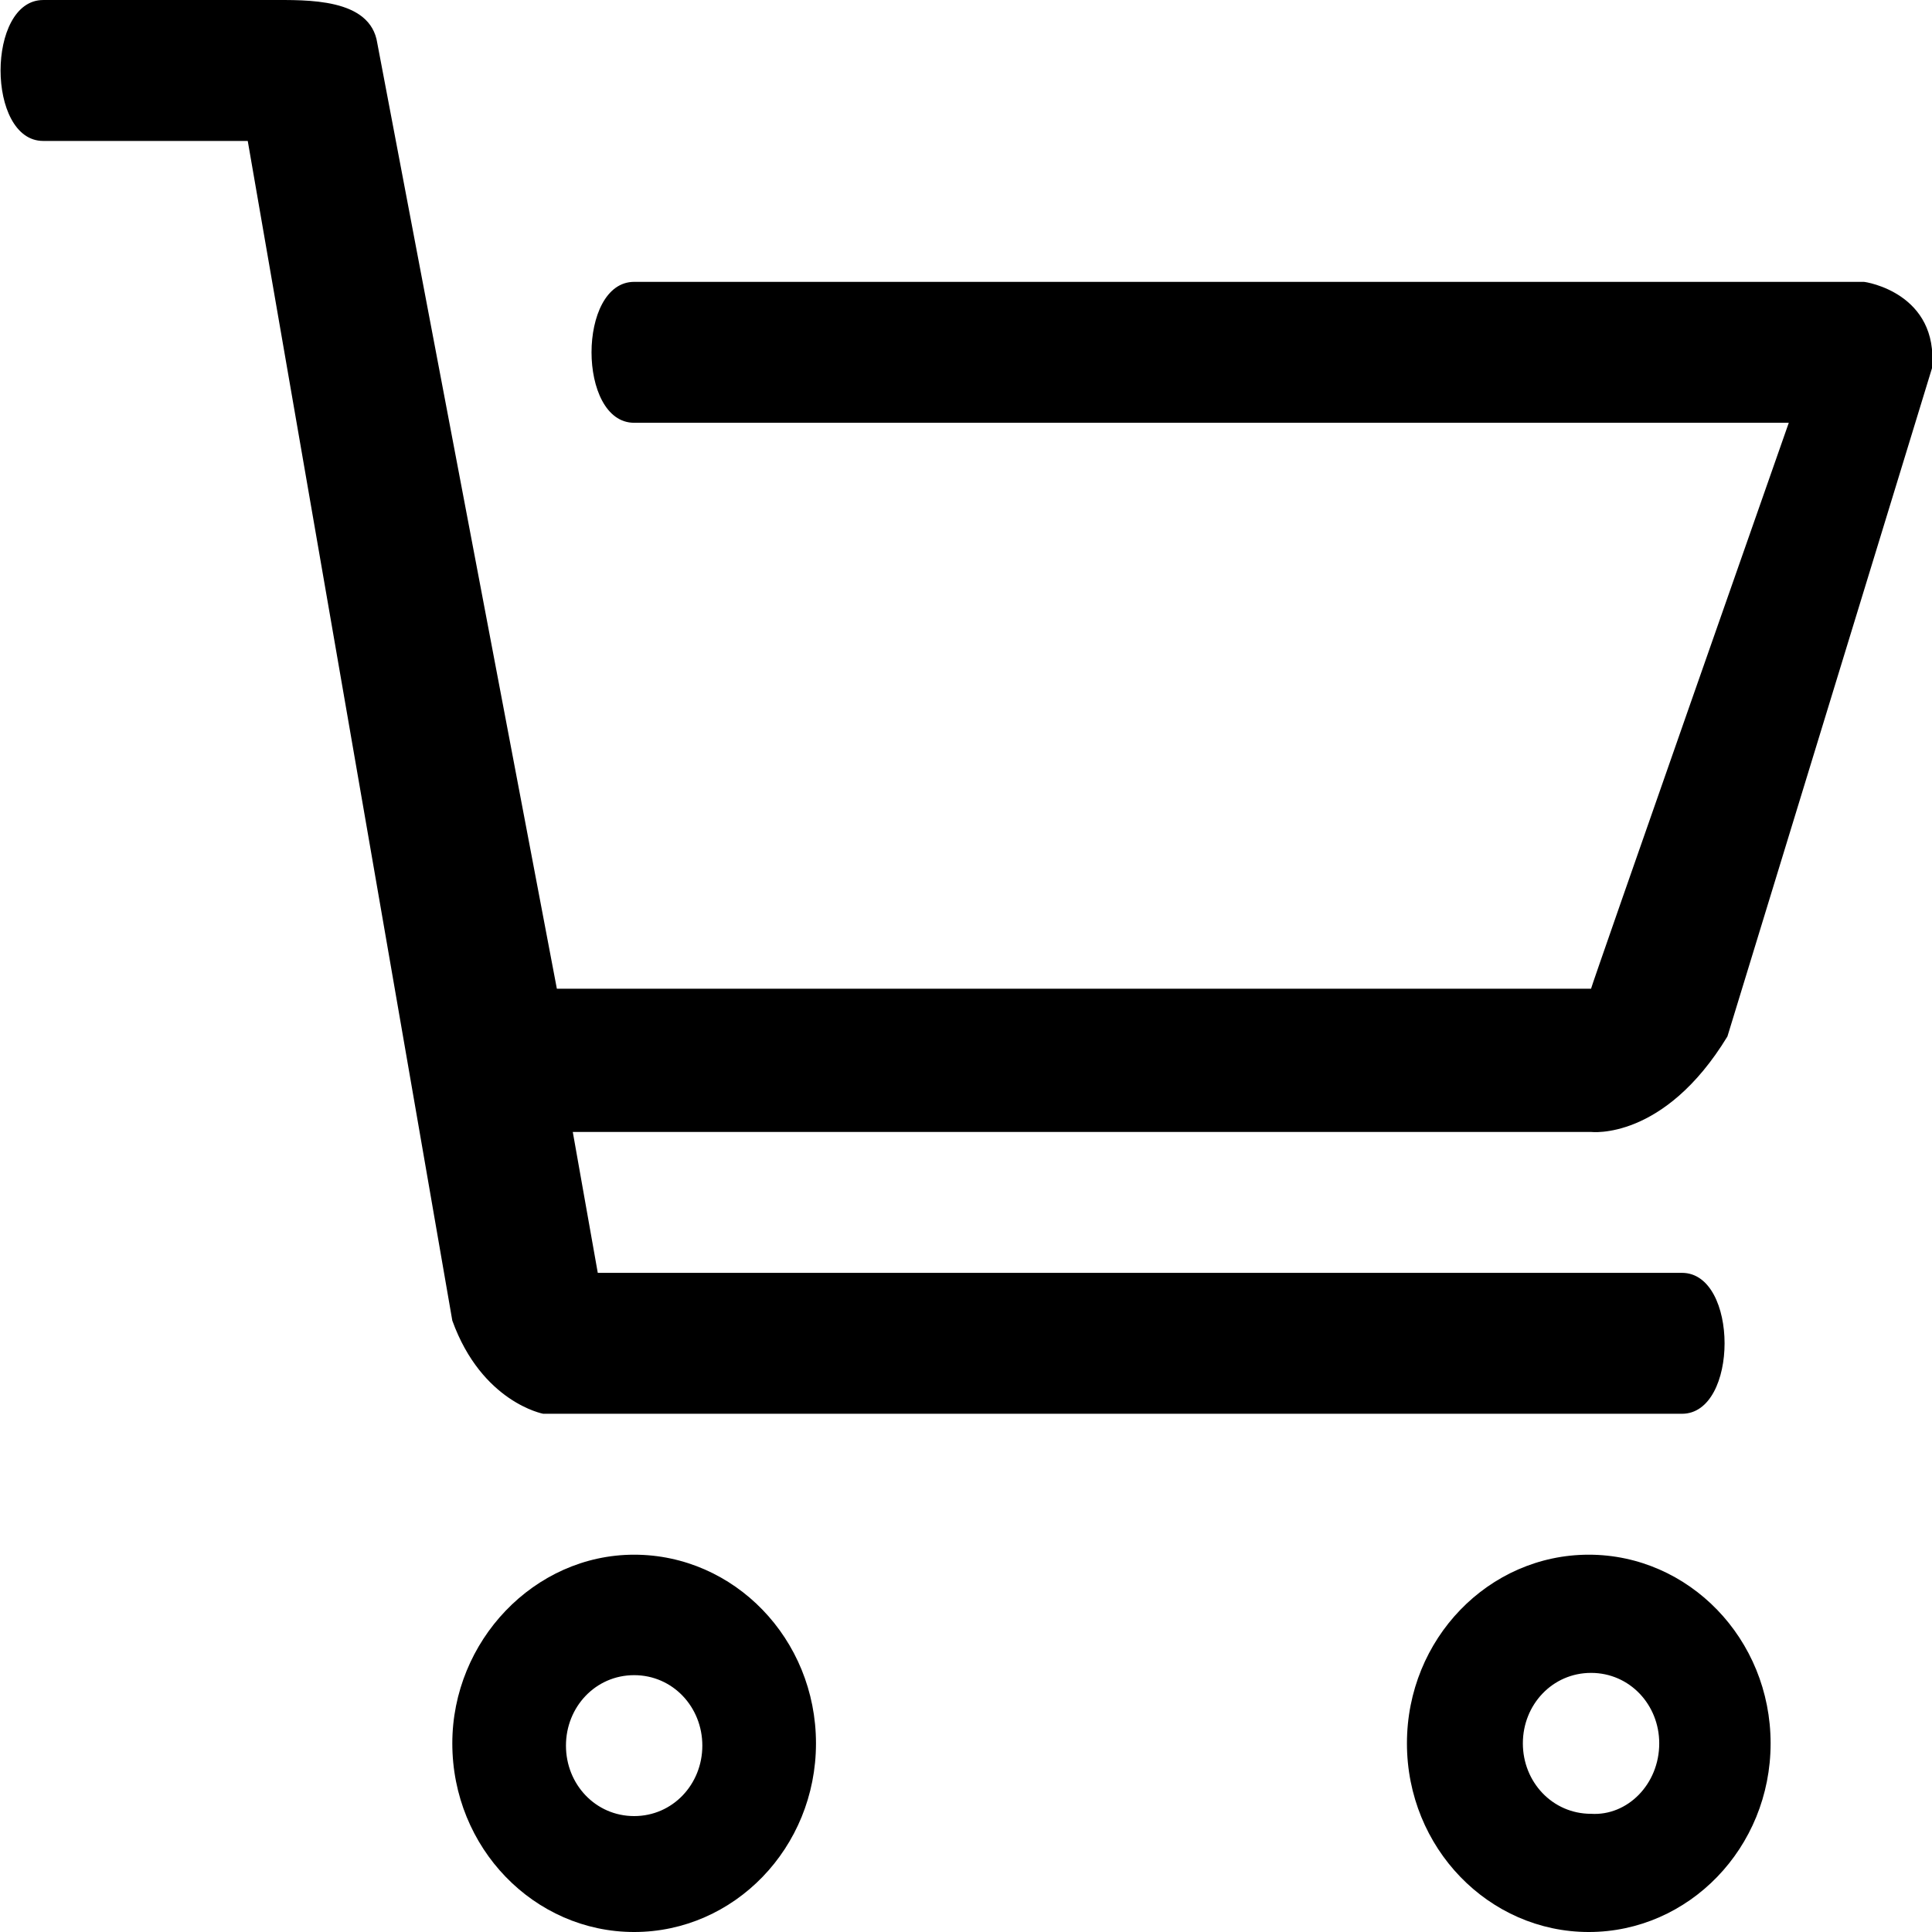 <?xml version="1.0" standalone="no"?><!DOCTYPE svg PUBLIC "-//W3C//DTD SVG 1.1//EN" "http://www.w3.org/Graphics/SVG/1.1/DTD/svg11.dtd"><svg t="1612964709941" class="icon" viewBox="0 0 1024 1024" version="1.1" xmlns="http://www.w3.org/2000/svg" p-id="6632" xmlns:xlink="http://www.w3.org/1999/xlink" width="200" height="200"><defs><style type="text/css"></style></defs><path d="M1023.99 195.17l-108.422 354.18c-33.731 55.416-72.282 50.597-72.282 50.597H303.583l13.252 74.691H891.474c30.117 0 30.117 74.691 0 74.691H287.922s-32.527-6.023-48.188-49.392l-108.422-625.236h-108.422C-7.228 74.701-7.228 0.01 22.889 0.01h120.469c19.275 0 53.007-1.205 56.621 22.889l95.171 501.153H843.286c0-1.205 104.808-299.969 104.808-299.969H336.11c-30.117 0-30.117-74.691 0-74.691H987.849c1.205 0 39.755 6.023 36.141 45.778zM336.11 824.021c53.007 0 96.376 44.574 96.376 99.99 0 55.416-43.369 99.99-96.376 99.99s-96.376-44.574-96.376-99.99c0-54.211 43.369-99.99 96.376-99.99z m0 138.54c20.48 0 36.141-16.866 36.141-37.346 0-20.48-15.661-37.346-36.141-37.346s-36.141 16.866-36.141 37.346c0 20.48 15.661 37.346 36.141 37.346z m409.596-38.55c0-55.416 43.369-99.99 96.376-99.99s96.376 44.574 96.376 99.99c0 55.416-43.369 99.99-96.376 99.99s-96.376-44.574-96.376-99.99z m133.721 0c0-20.48-15.661-37.346-36.141-37.346s-36.141 16.866-36.141 37.346c0 20.48 15.661 37.346 36.141 37.346 19.275 1.205 36.141-15.661 36.141-37.346z" p-id="6633"></path></svg>